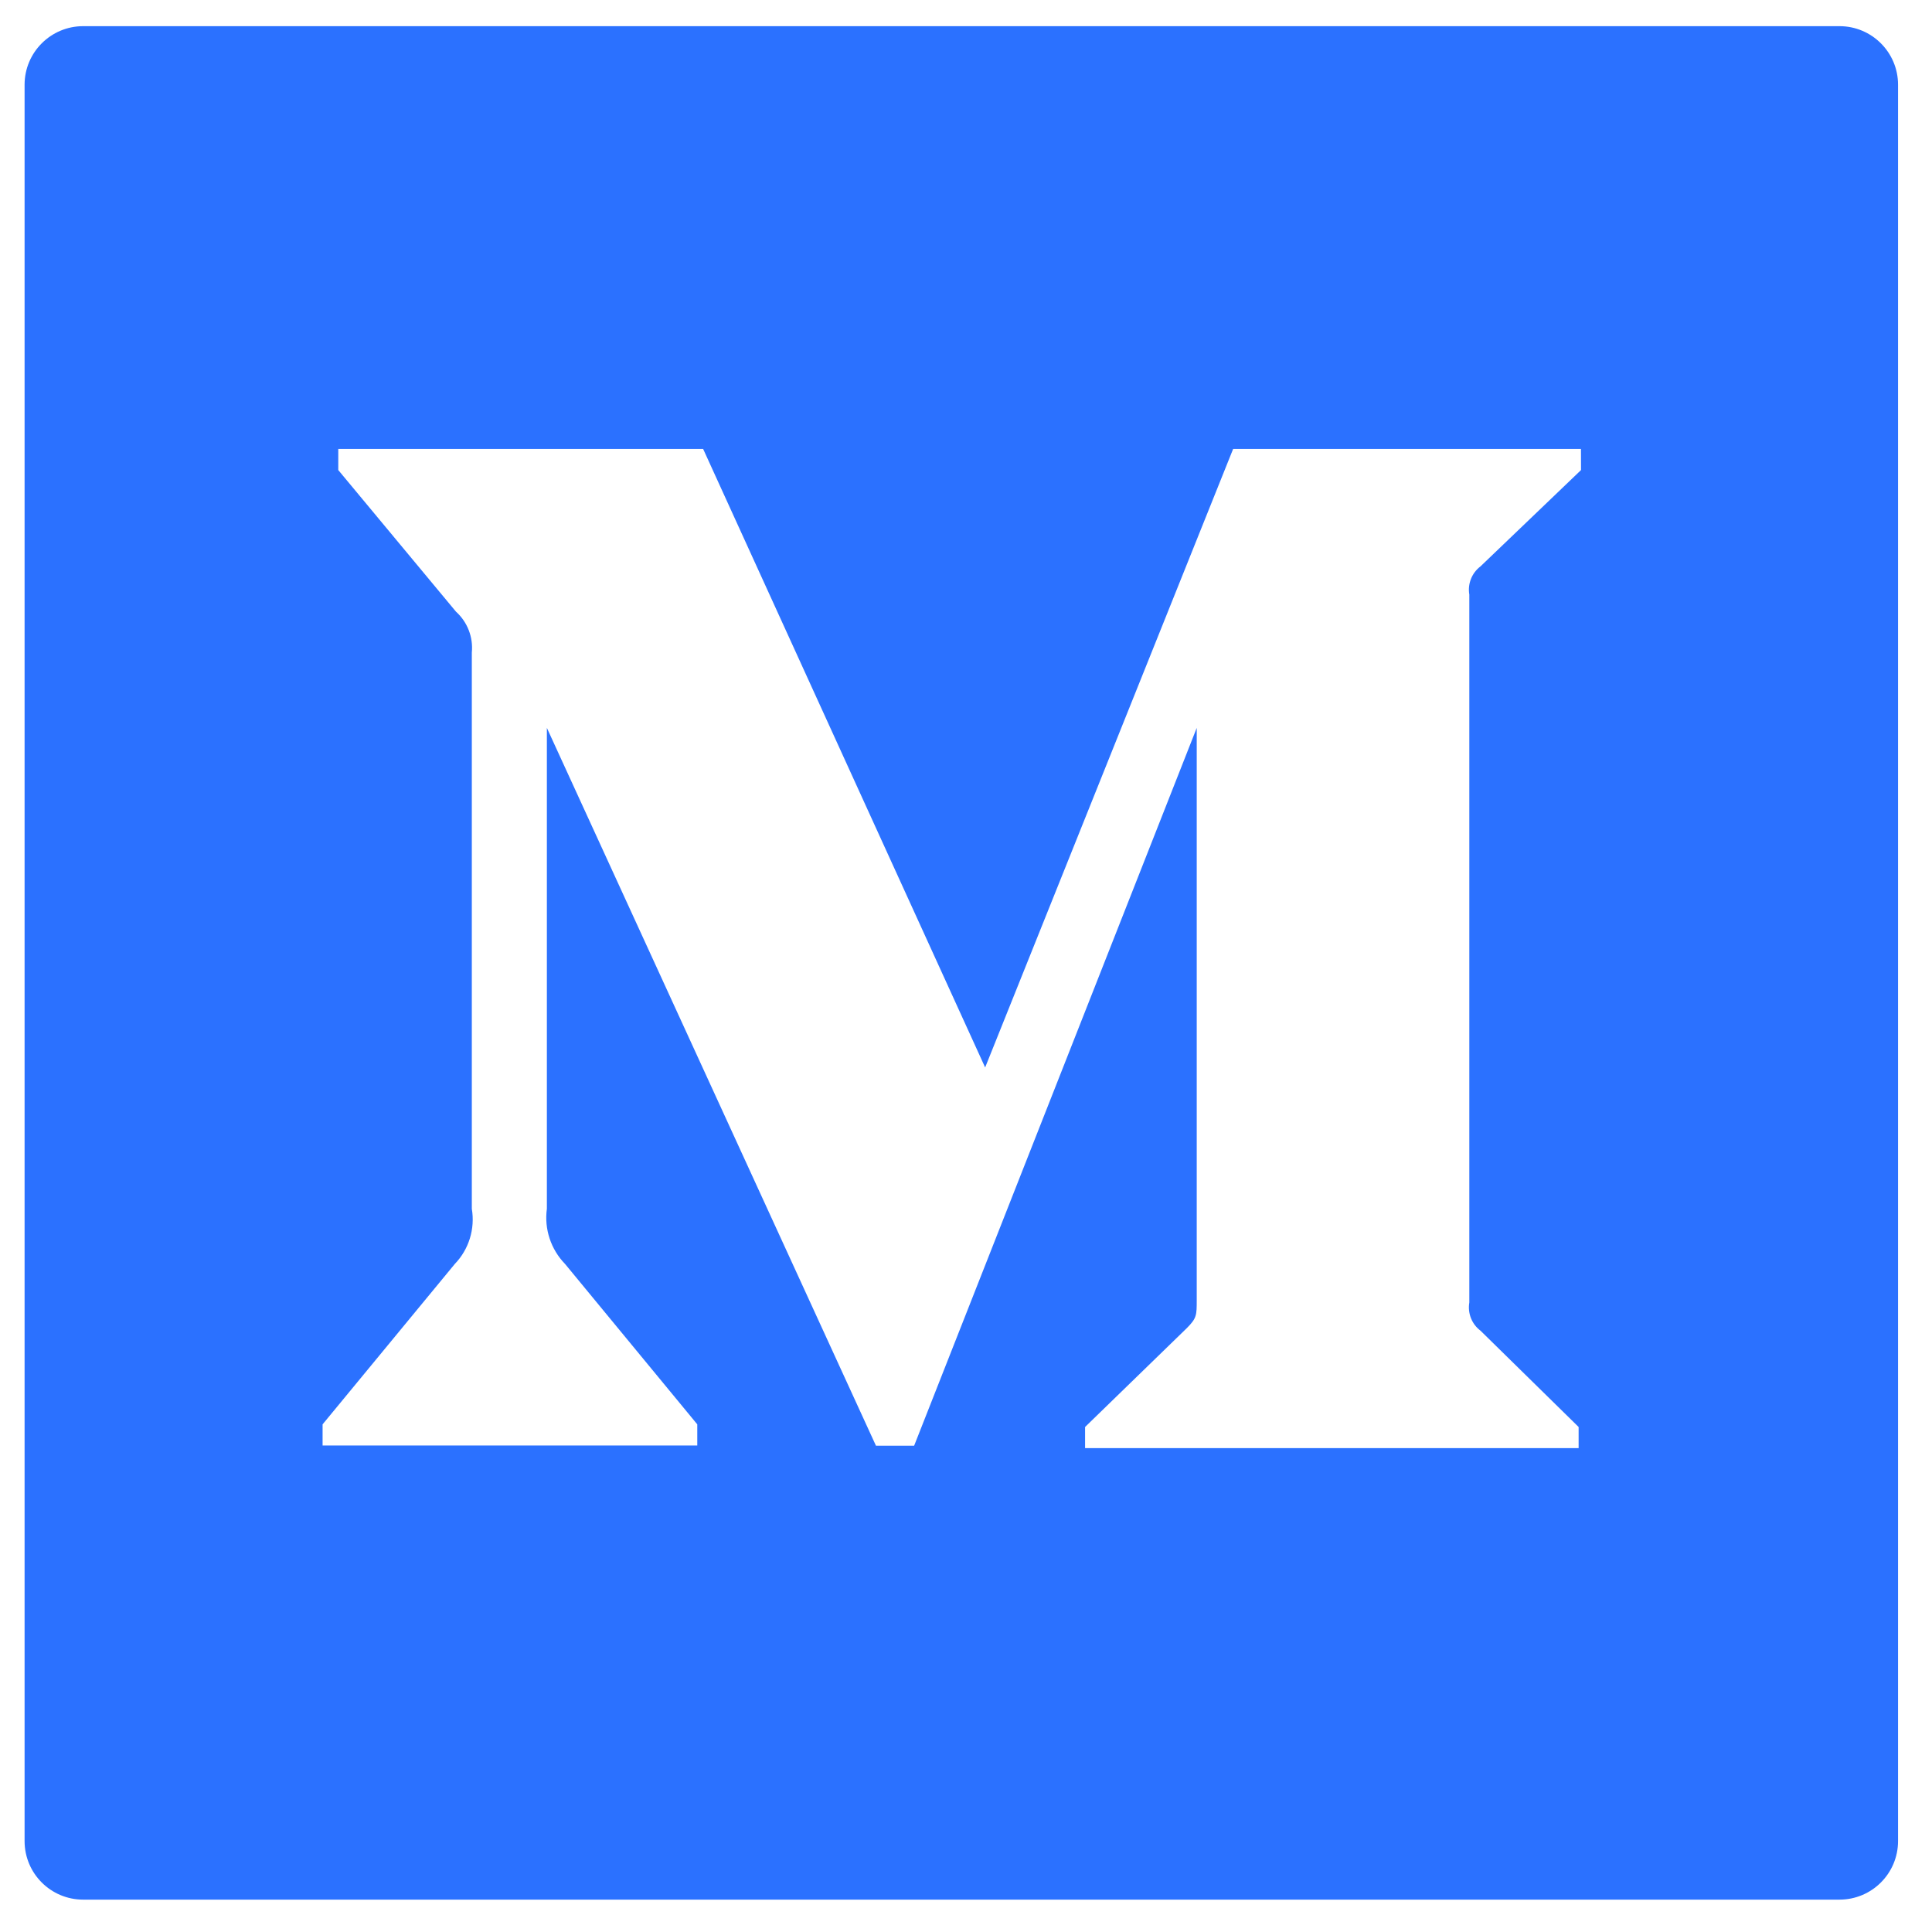 <?xml version="1.0" encoding="UTF-8"?>
<svg width="33px" height="33px" viewBox="0 0 33 33" version="1.1" xmlns="http://www.w3.org/2000/svg" xmlns:xlink="http://www.w3.org/1999/xlink">
    <!-- Generator: Sketch 51.3 (57544) - http://www.bohemiancoding.com/sketch -->
    <title>medium.6d9ad23e</title>
    <desc>Created with Sketch.</desc>
    <defs></defs>
    <g id="Page-1" stroke="none" stroke-width="1" fill="none" fill-rule="evenodd">
        <g id="medium.6d9ad23e" fill="#2B71FF" fill-rule="nonzero">
            <path d="M31.42,0.447 L1.42,0.447 C0.868,0.447 0.42,0.895 0.42,1.447 L0.42,31.447 C0.42,32 0.868,32.447 1.42,32.447 L31.42,32.447 C31.972,32.447 32.42,32 32.42,31.447 L32.42,1.447 C32.42,0.895 31.972,0.447 31.42,0.447 Z M27.005,8.029 L25.288,9.674 C25.139,9.787 25.066,9.973 25.097,10.156 L25.097,22.247 C25.066,22.431 25.139,22.617 25.288,22.729 L26.964,24.374 L26.964,24.735 L18.534,24.735 L18.534,24.374 L20.27,22.687 C20.441,22.516 20.441,22.466 20.441,22.205 L20.441,12.433 L15.614,24.694 L14.962,24.694 L9.341,12.433 L9.341,20.647 C9.294,20.993 9.409,21.34 9.652,21.59 L11.91,24.329 L11.91,24.69 L5.51,24.69 L5.51,24.329 L7.768,21.59 C8.009,21.34 8.117,20.99 8.059,20.647 L8.059,11.147 C8.085,10.884 7.984,10.624 7.788,10.447 L5.778,8.029 L5.778,7.668 L12.01,7.668 L16.827,18.233 L21.063,7.668 L27.004,7.668 L27.005,8.029 Z" id="medium"></path>
        </g>
    </g>
</svg>